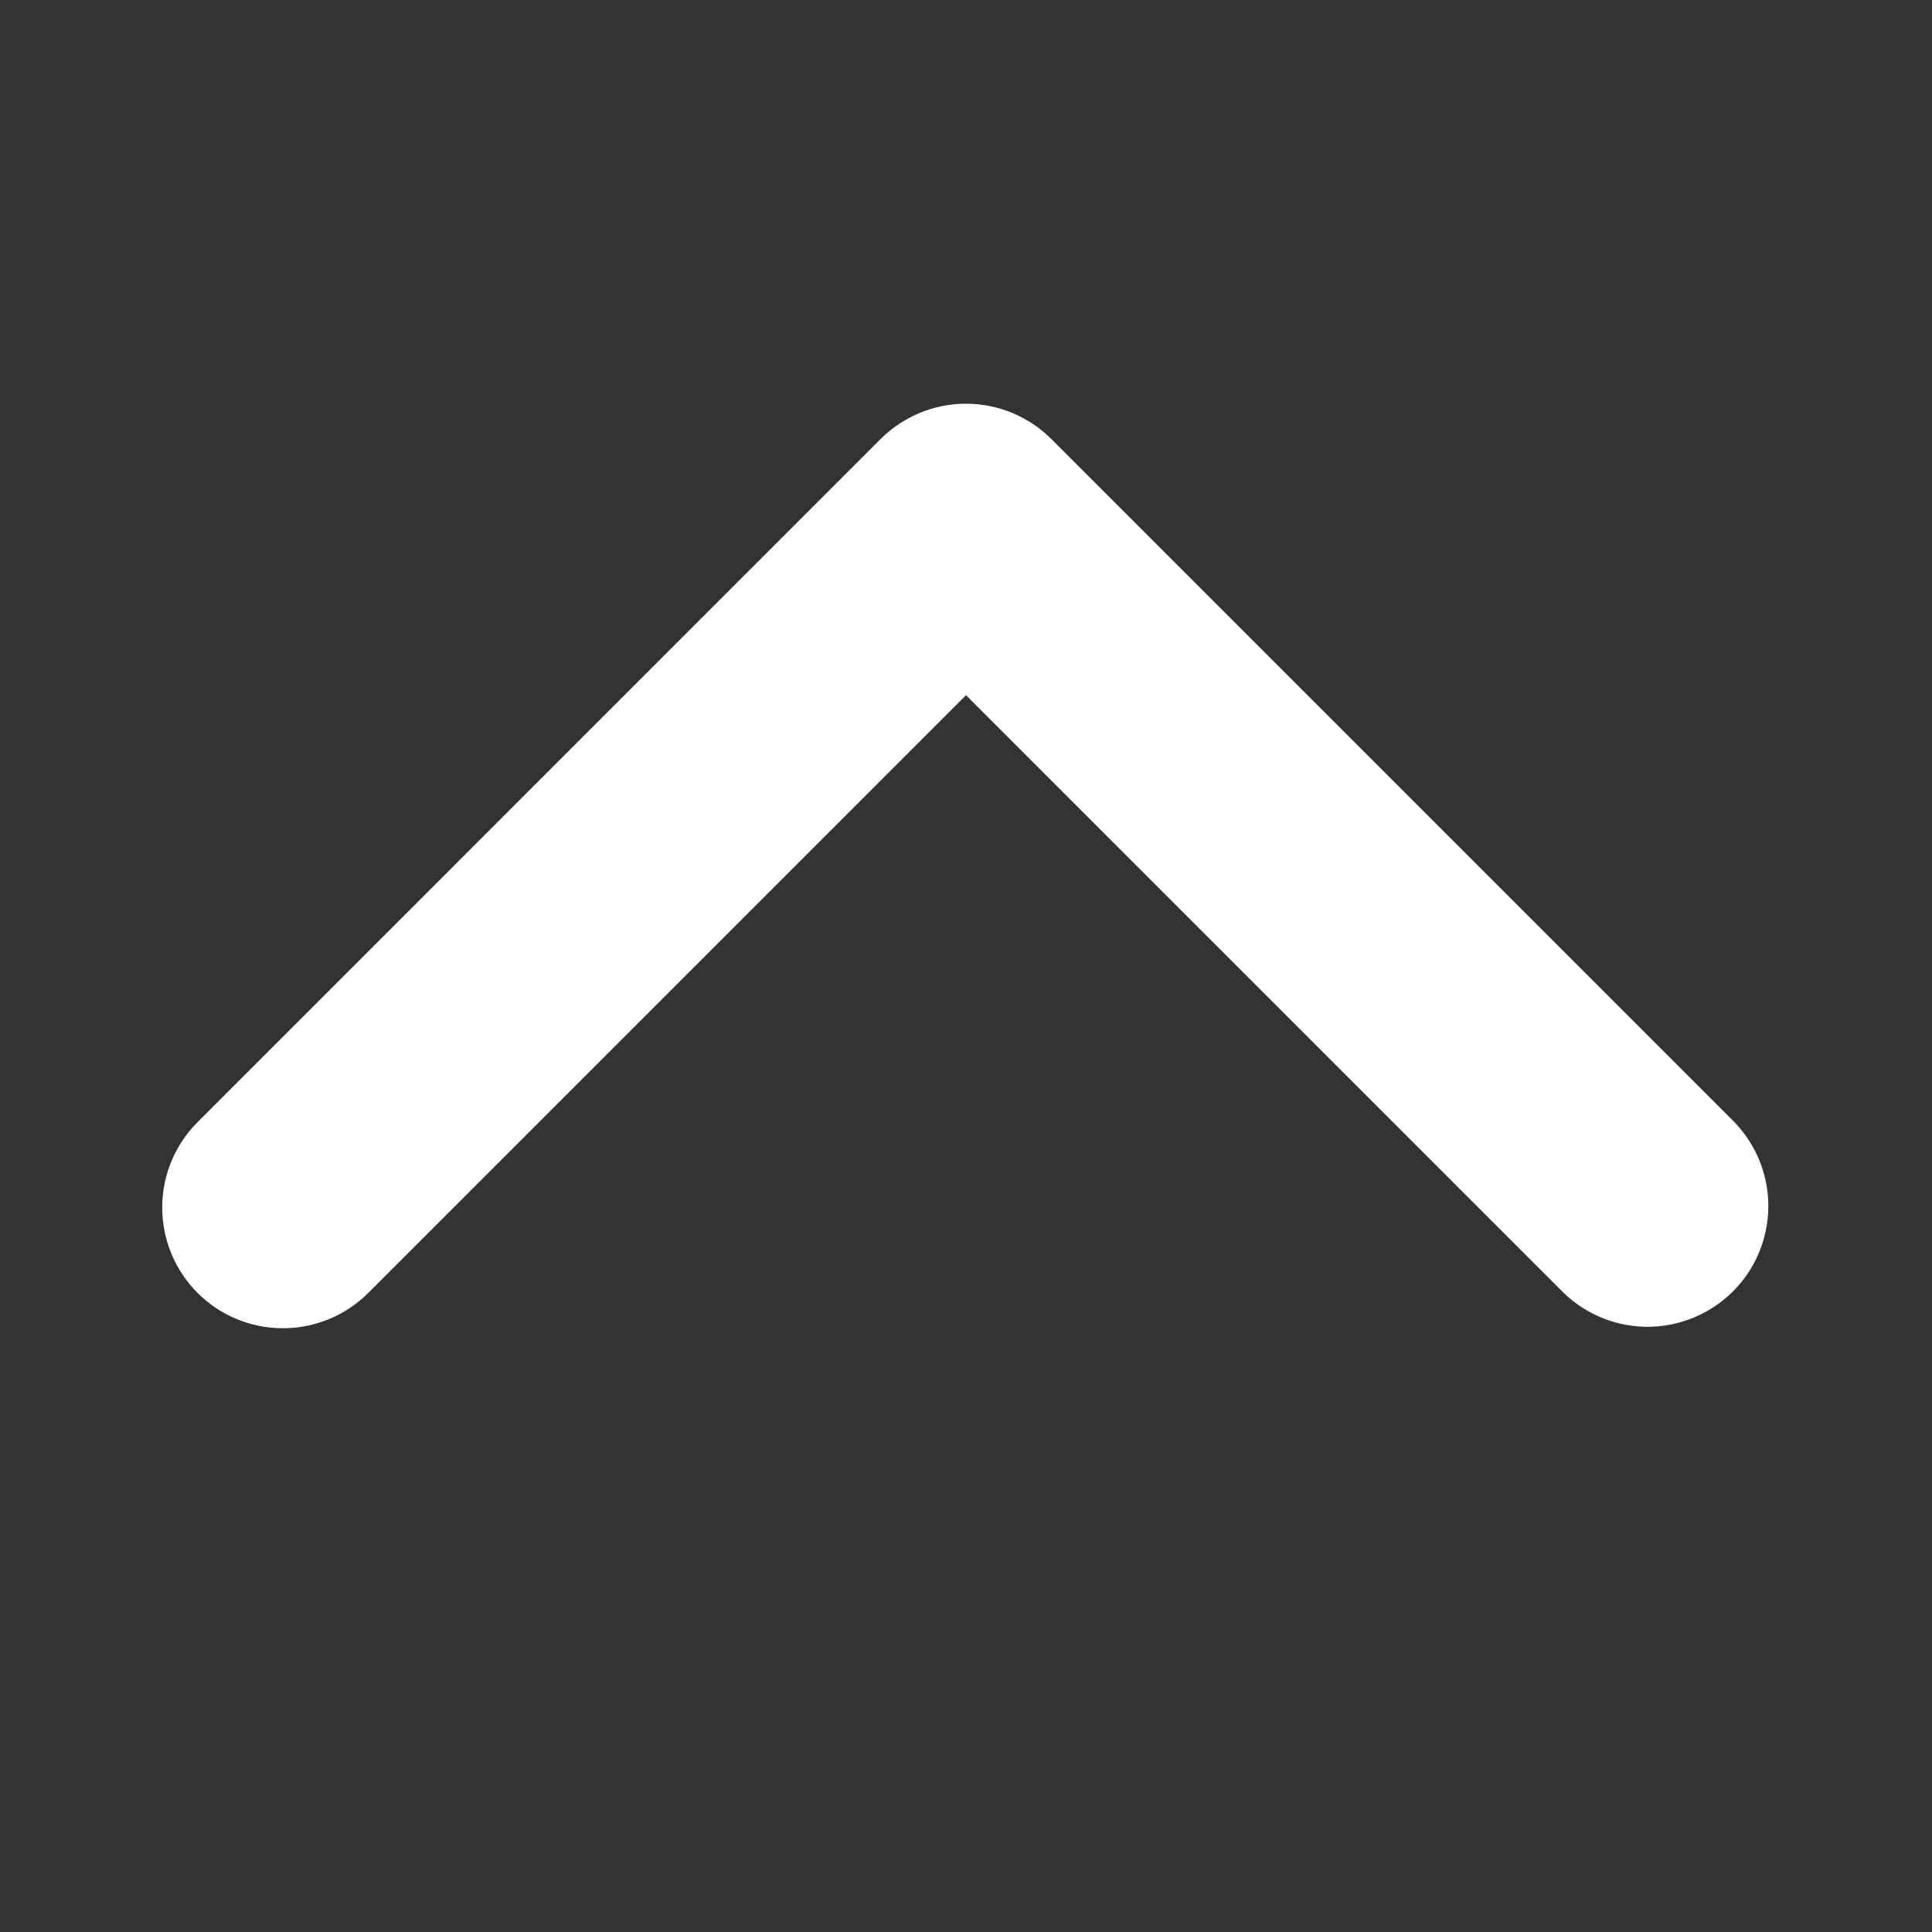 <svg width="24" height="24" viewBox="0 0 24 24" fill="none" xmlns="http://www.w3.org/2000/svg">
<rect x="0" y="0" width="24" height="24" fill="#333333" stroke="none"/>
<path d="M2.454 16.061C2.735 16.342 3.117 16.5 3.514 16.5C3.912 16.5 4.294 16.342 4.575 16.061L12 8.636L19.425 16.061C19.708 16.334 20.087 16.485 20.48 16.482C20.873 16.478 21.249 16.32 21.528 16.042C21.806 15.764 21.963 15.388 21.967 14.995C21.97 14.601 21.819 14.223 21.546 13.94L13.06 5.454C12.779 5.173 12.398 5.015 12 5.015C11.602 5.015 11.221 5.173 10.939 5.454L2.454 13.94C2.173 14.221 2.015 14.602 2.015 15C2.015 15.398 2.173 15.779 2.454 16.061Z" fill="white"/>
</svg>
